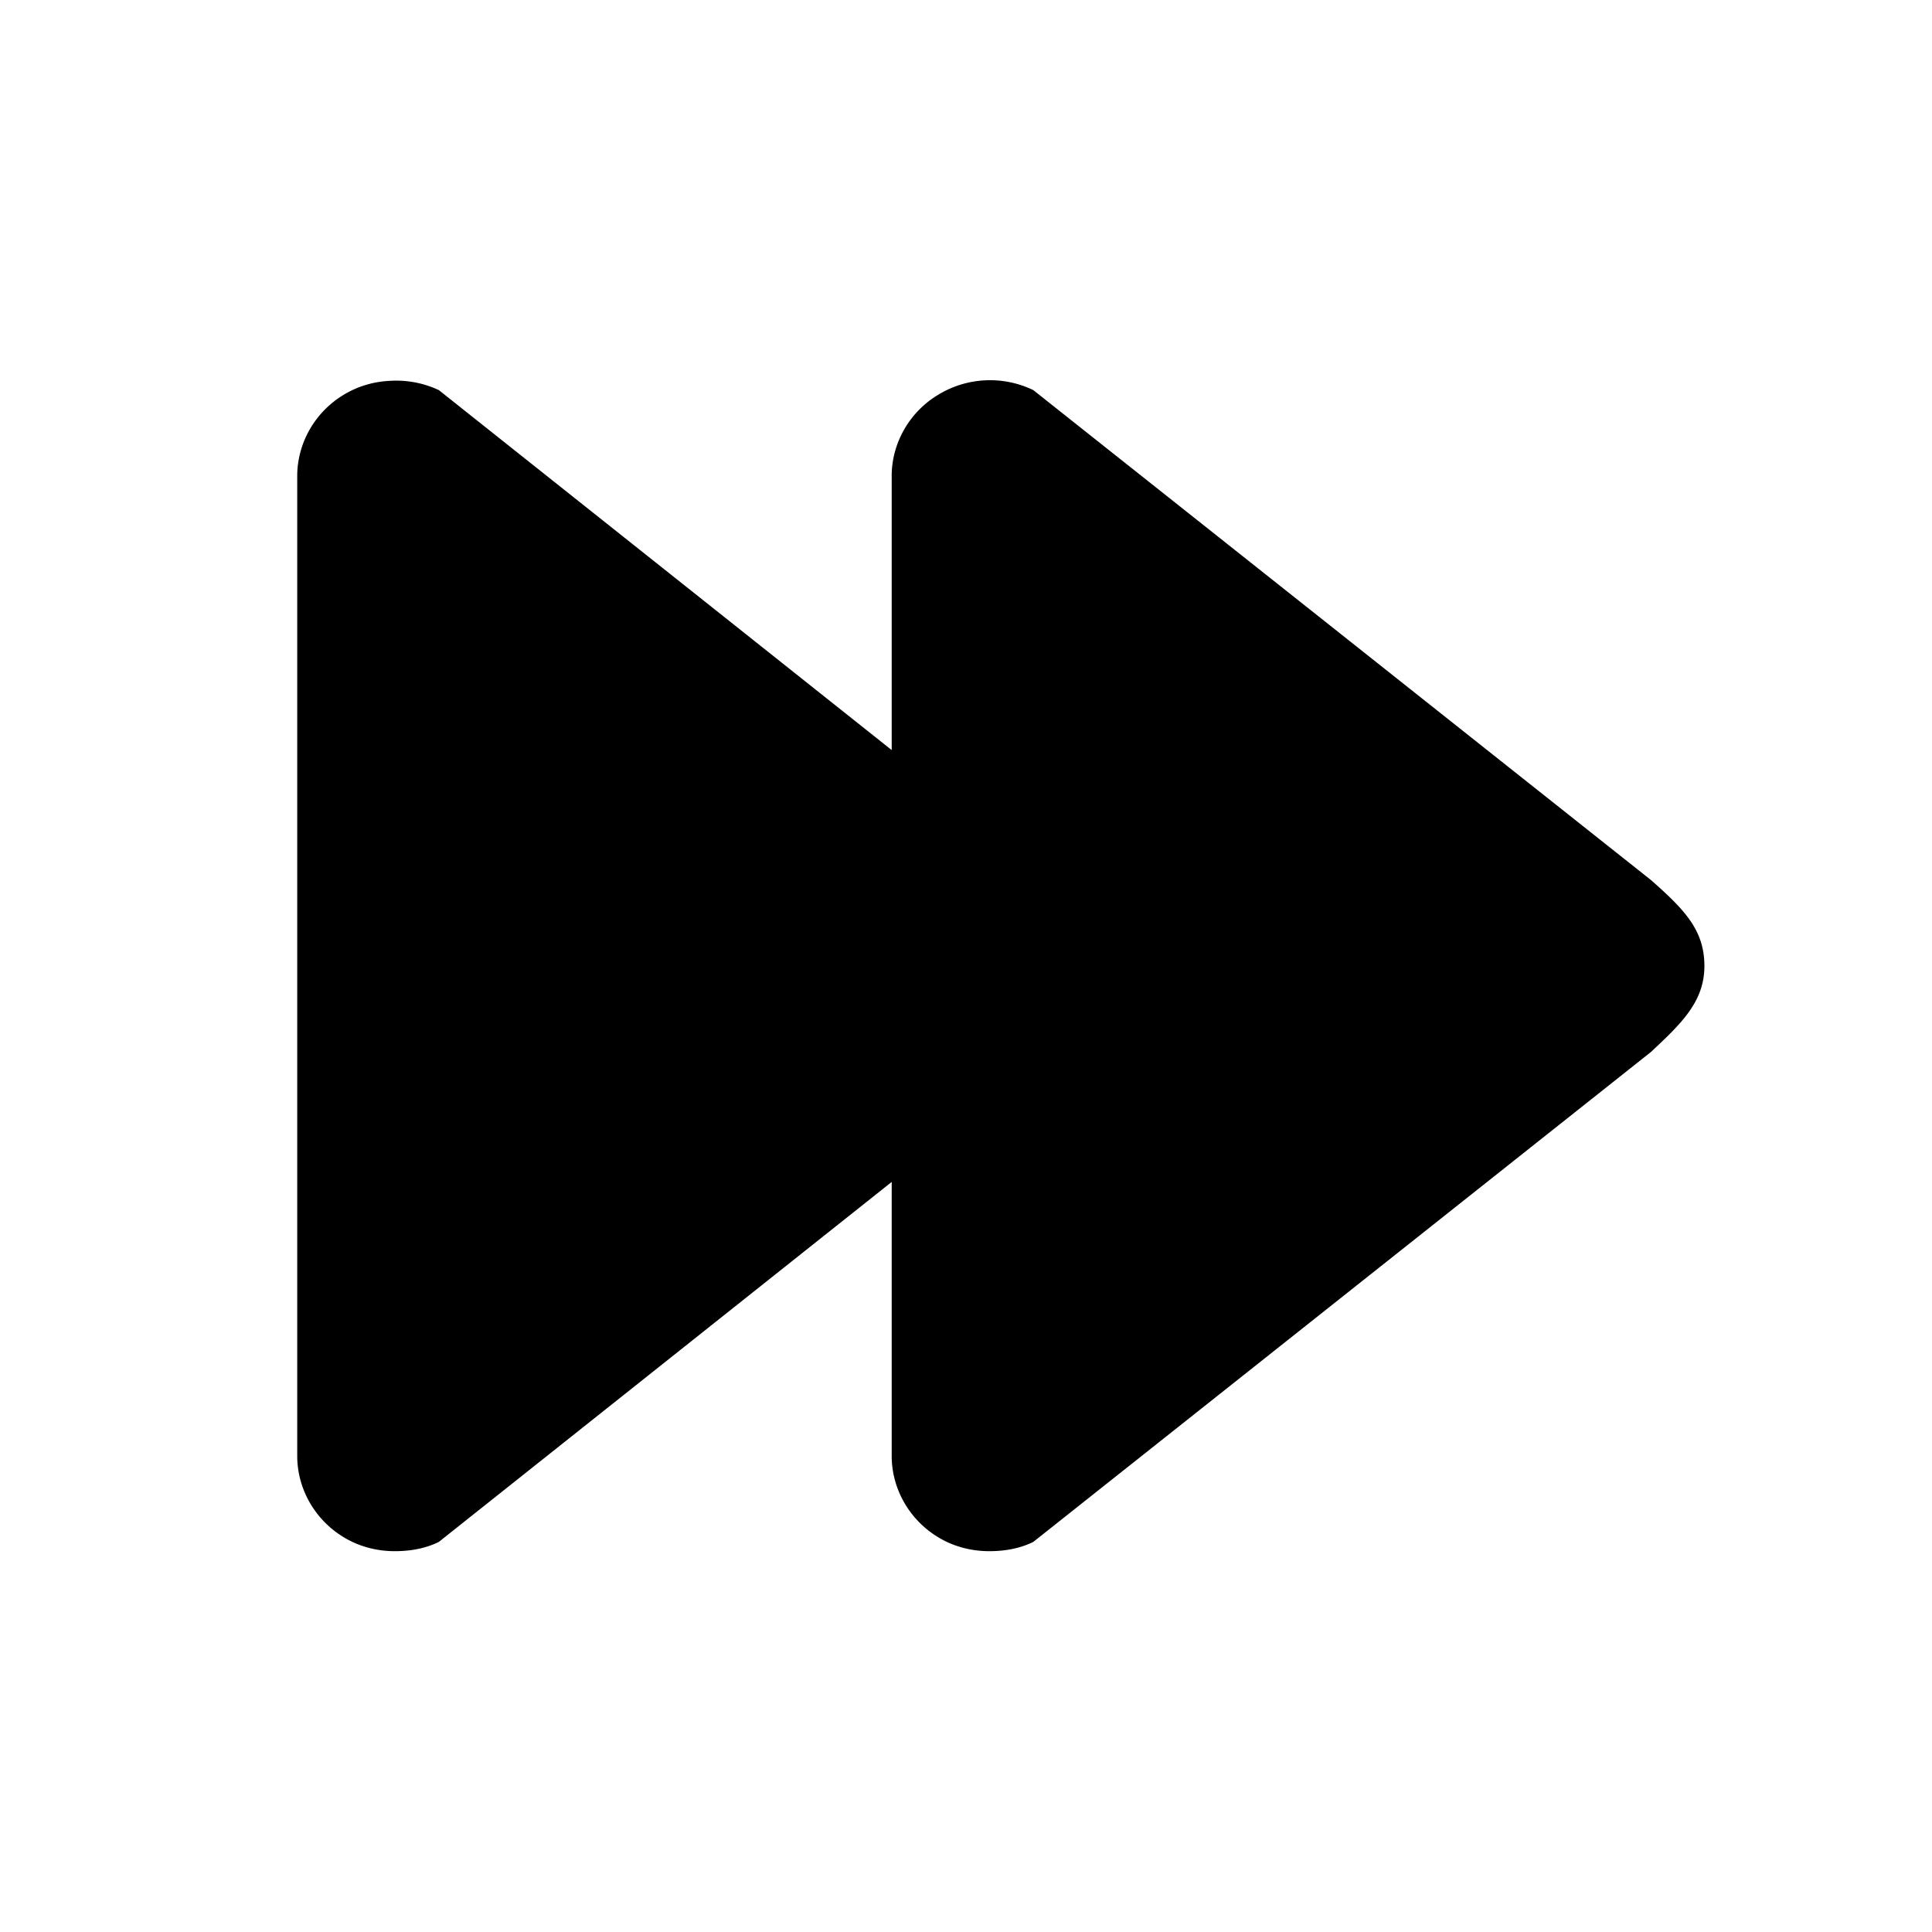 <svg xmlns="http://www.w3.org/2000/svg" width="20" height="20" viewBox="0 0 26 26"><path fill="currentColor" d="M5.25 5.125c-.219.01-.433.071-.625.188c-.386.232-.625.65-.625 1.093v13.188c0 .443.239.86.625 1.093c.208.127.449.188.688.188c.2 0 .408-.033.593-.125L12 15.906v3.688c0 .443.239.86.625 1.093c.208.127.448.188.688.188c.2 0 .408-.033.593-.125l8.313-6.594c.4-.376.718-.671.718-1.156s-.27-.76-.718-1.156L13.906 5.25a1.34 1.34 0 0 0-1.281.063c-.386.232-.625.65-.625 1.093v3.688L5.906 5.25a1.35 1.35 0 0 0-.656-.125"/></svg>
